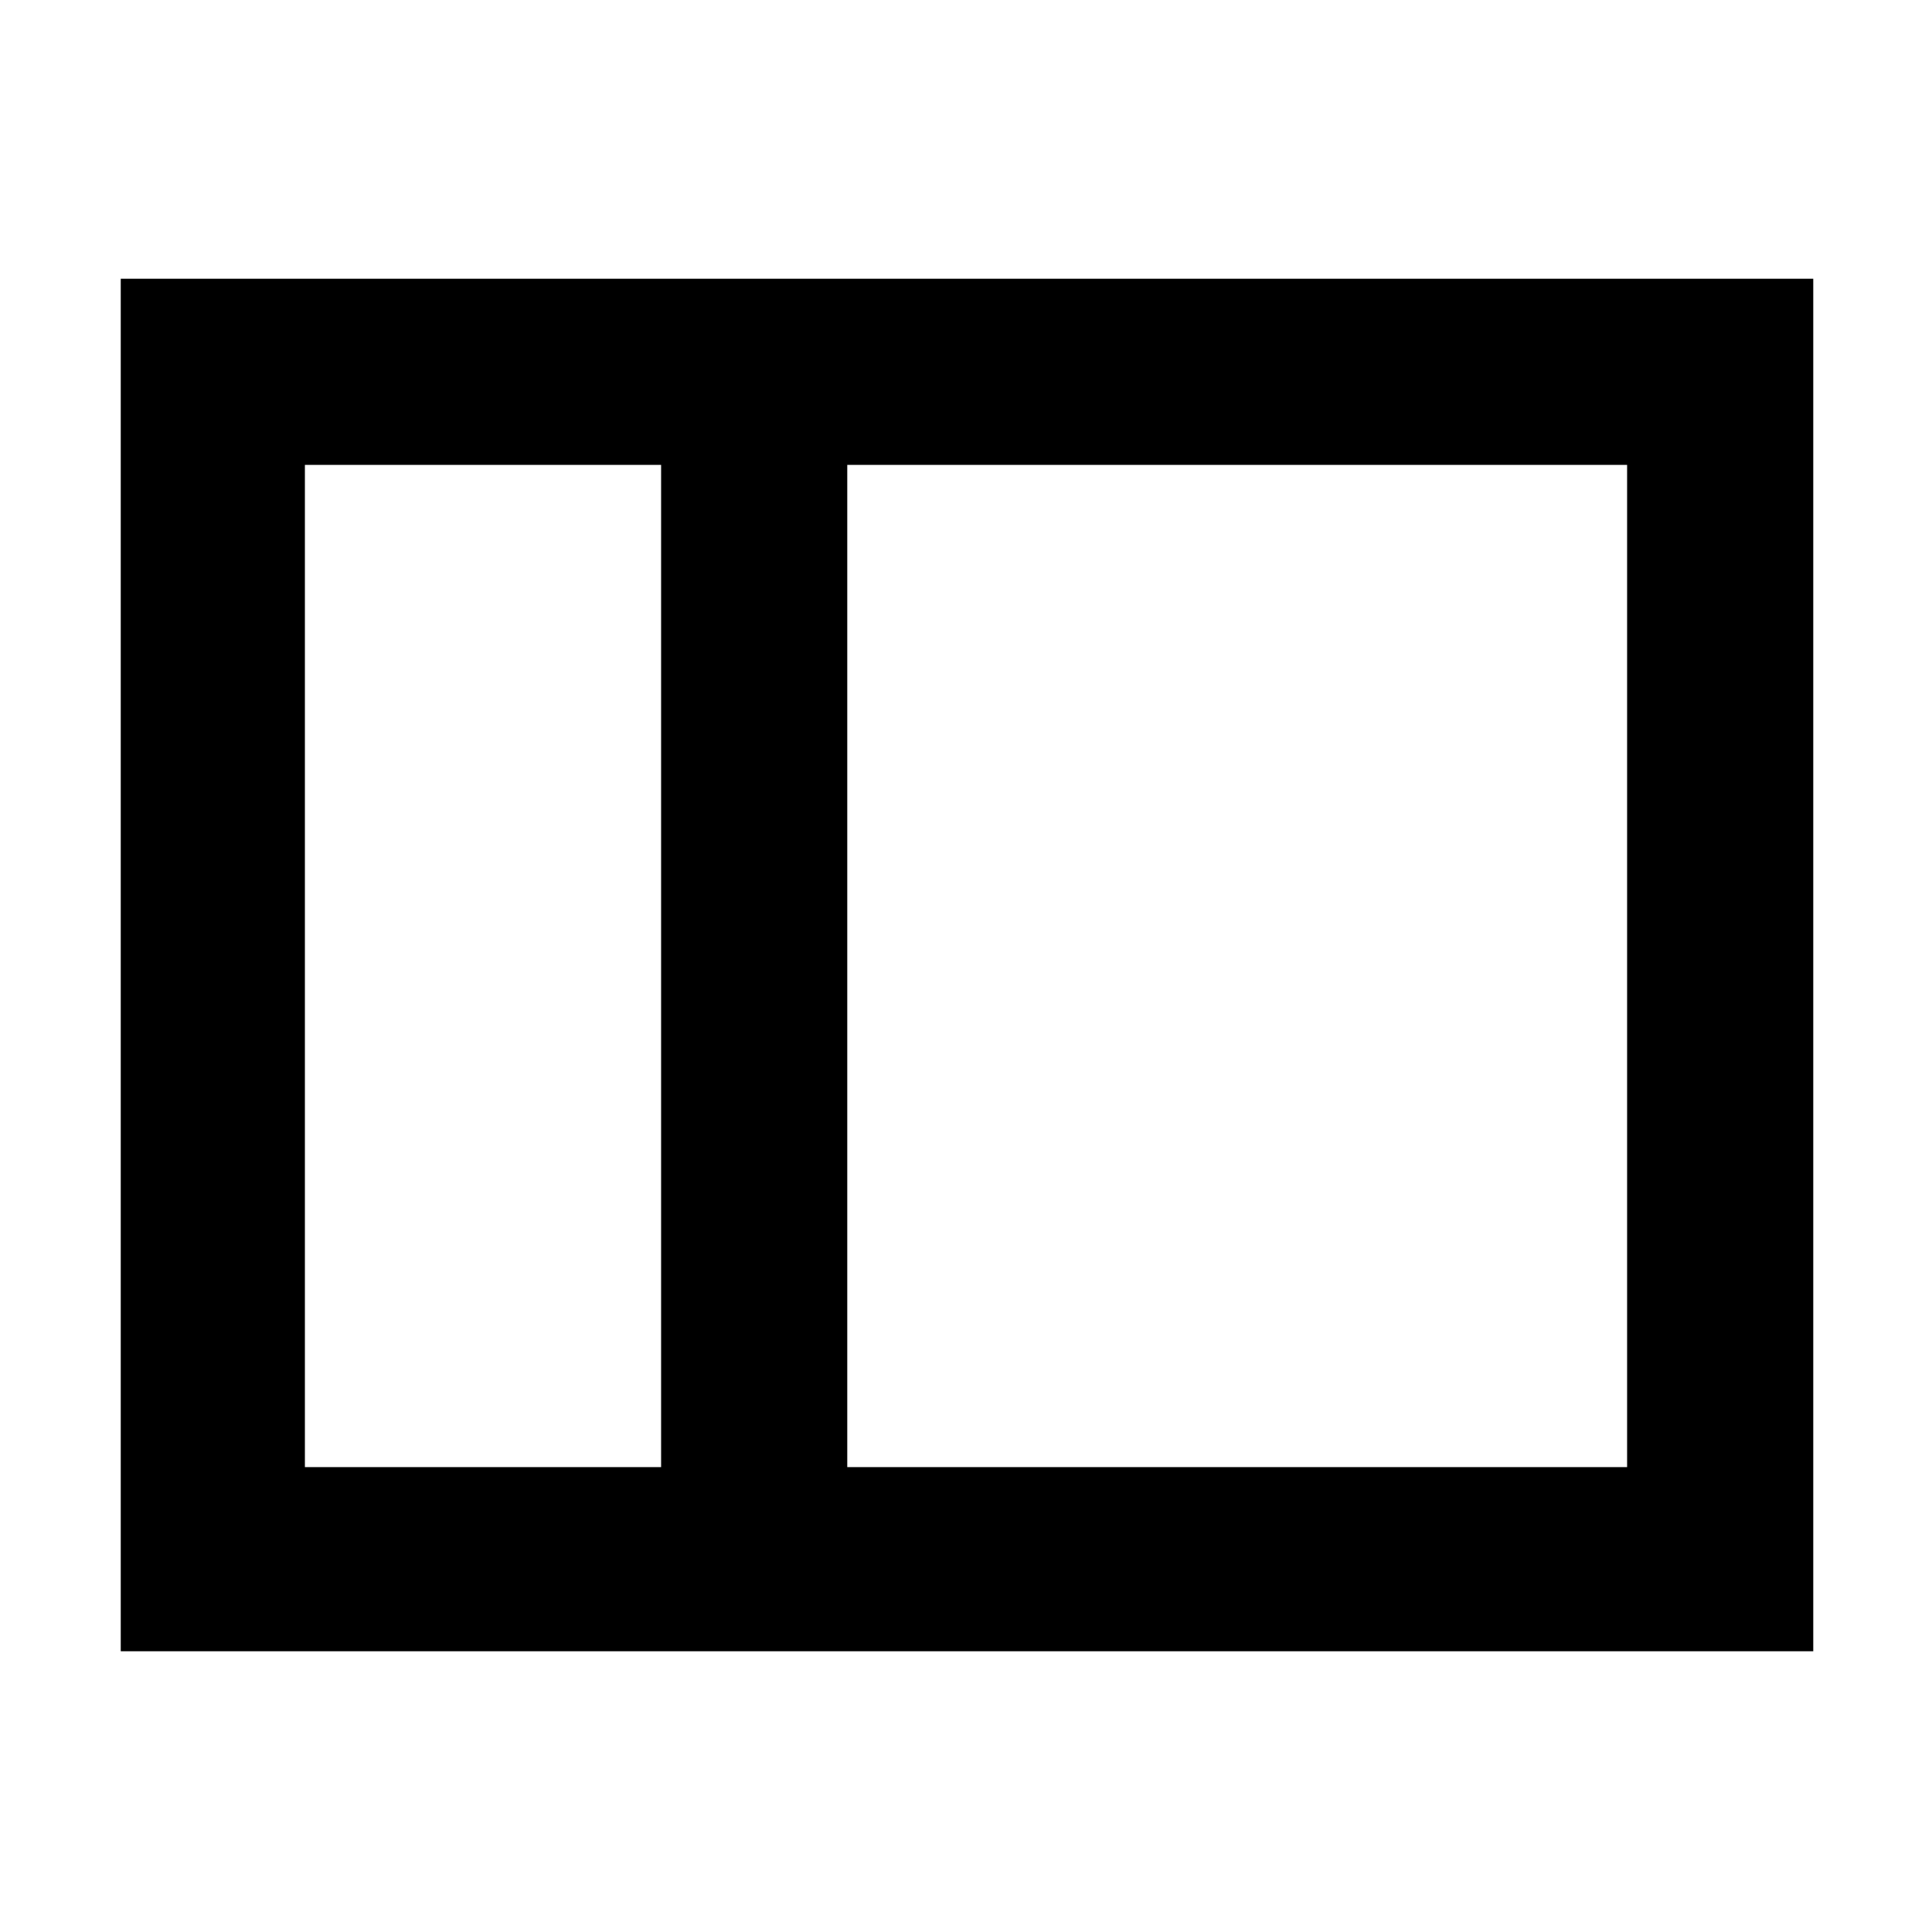<svg xmlns="http://www.w3.org/2000/svg" height="48" viewBox="0 -960 960 960" width="48"><path d="M60-139.5v-682h841v682H60ZM421-231h387.5v-498H421v498Zm-92.5 0v-498h-177v498h177Zm-177 0v-498 498Zm177 0H421h-92.5Zm0-498H421h-92.5Z"/></svg>